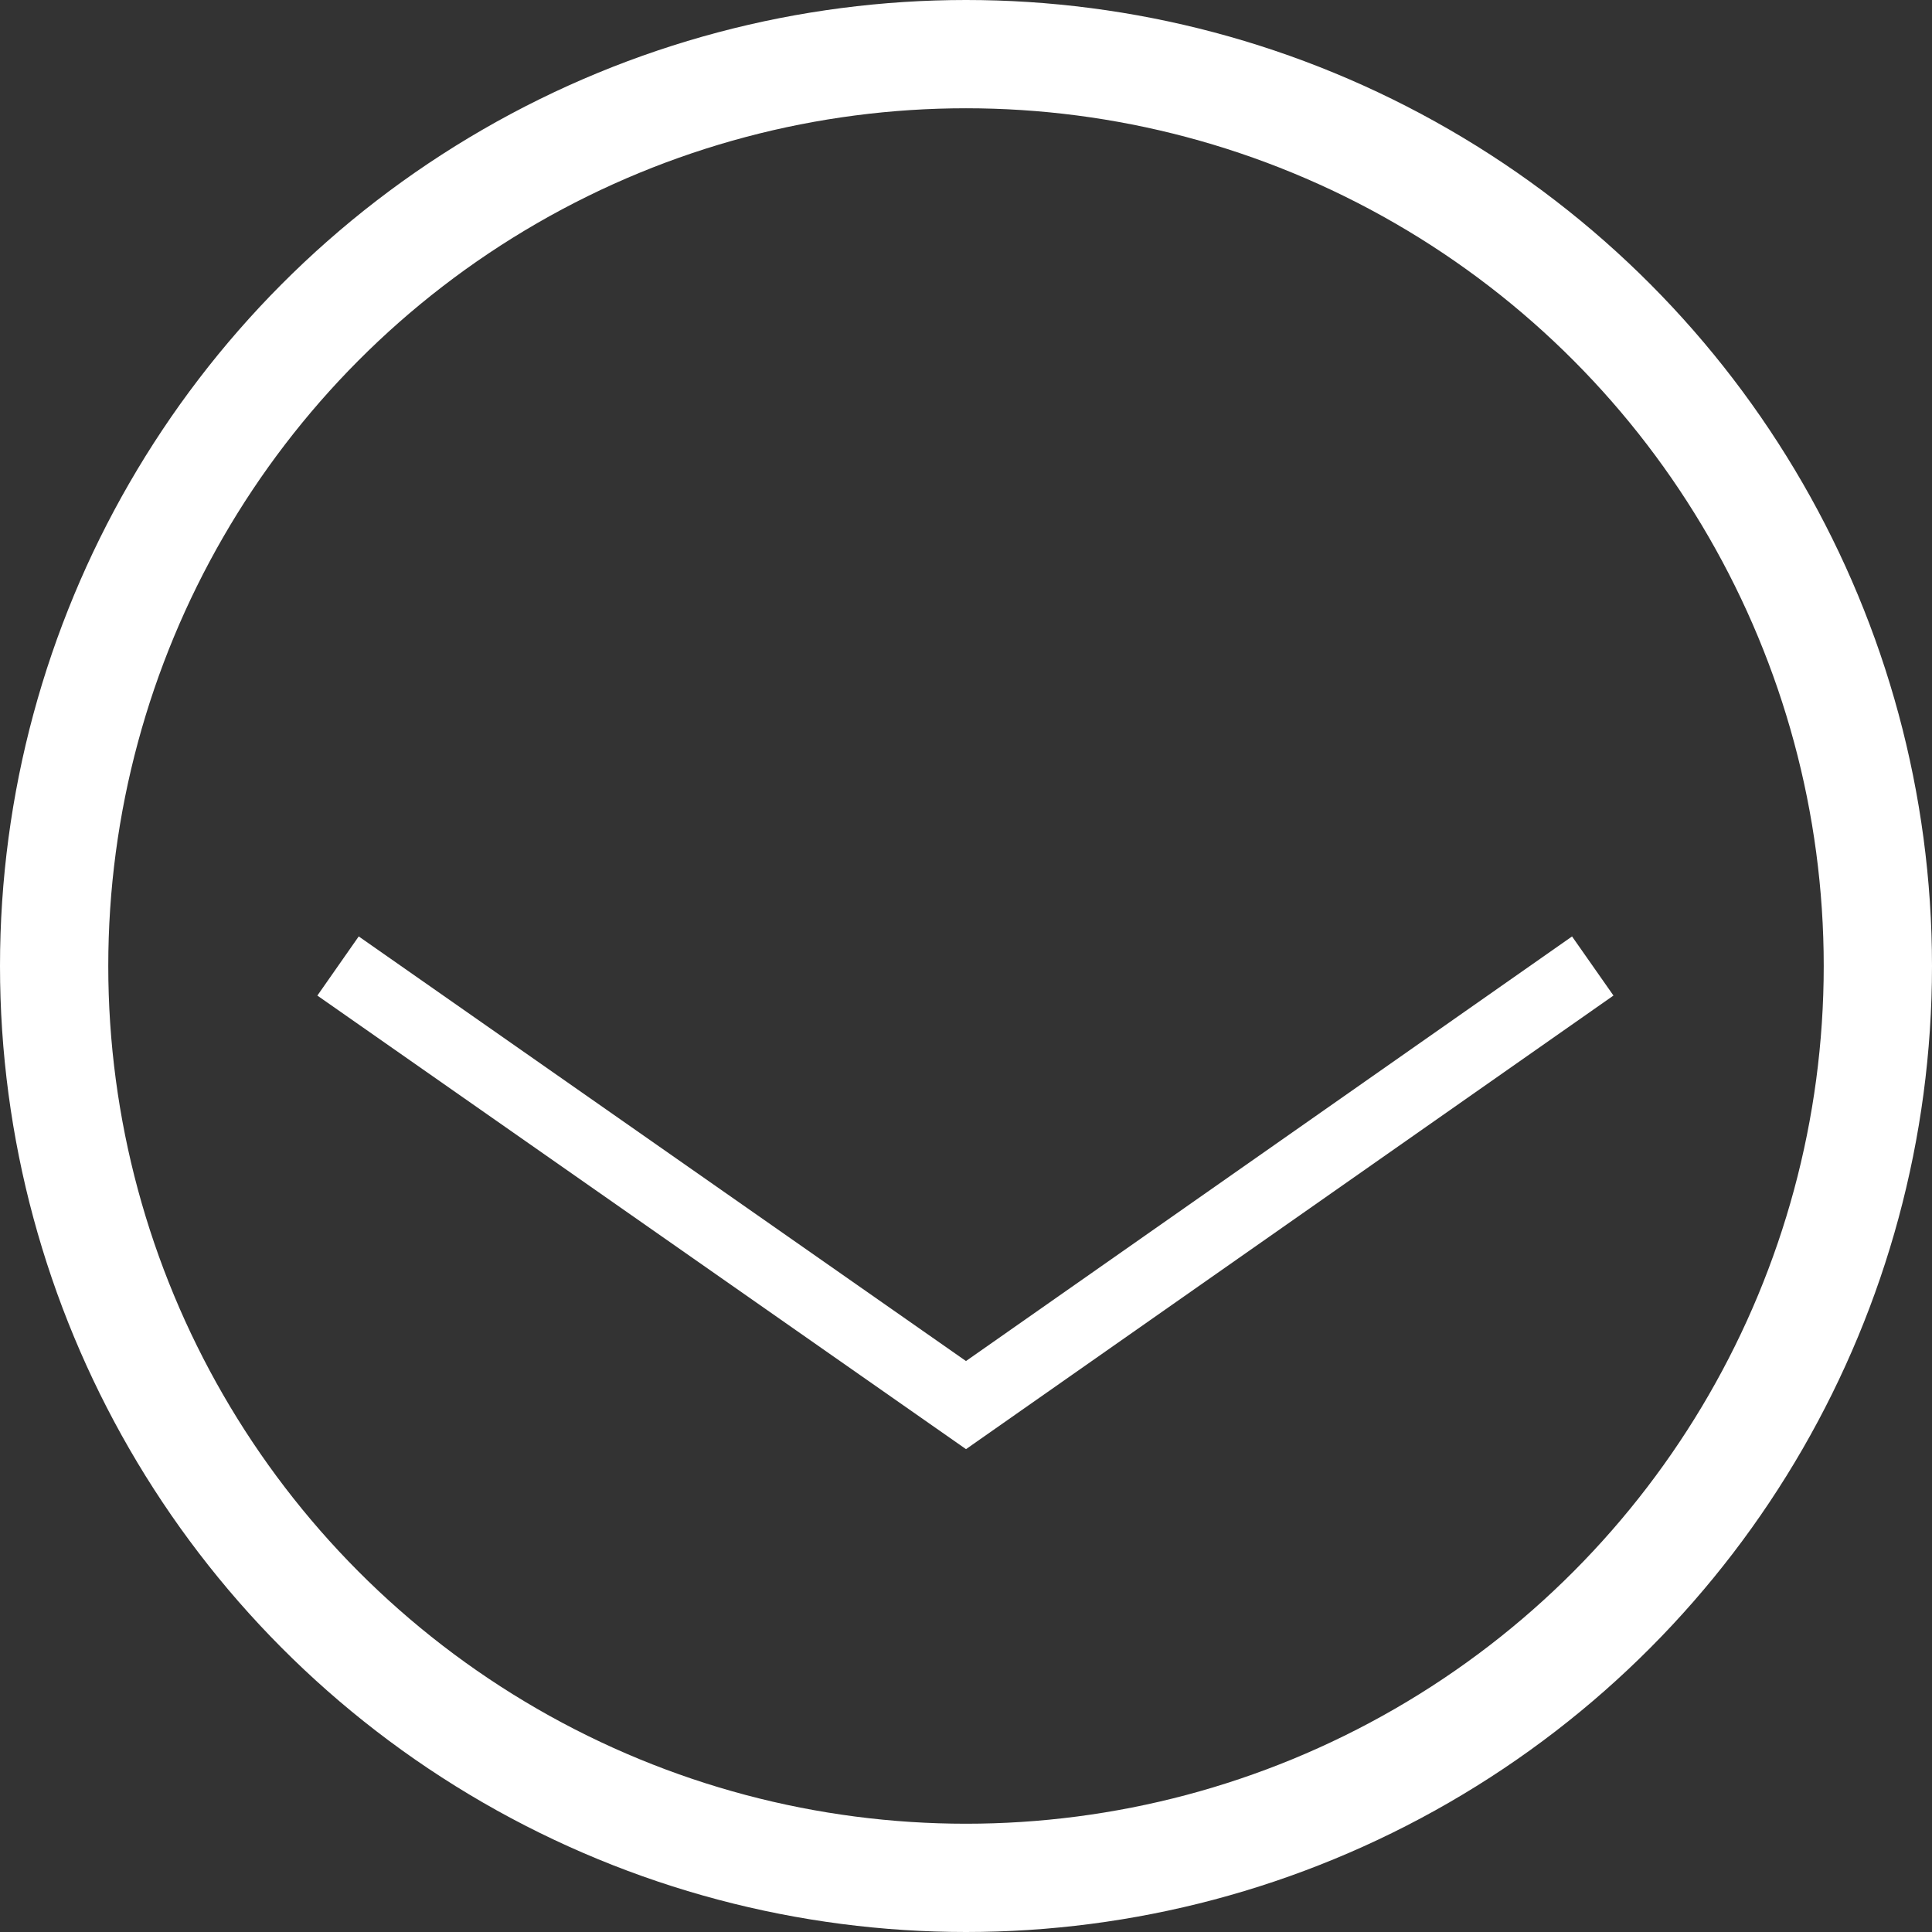 <svg xmlns="http://www.w3.org/2000/svg" viewBox="0 0 160.6 160.6"><rect x="0" y="0" width="160.6" height="160.6" fill="#333333" stroke="none"/><defs><style>.cls-1,.cls-2{fill:none;stroke:#fff;stroke-miterlimit:10;}.cls-1{stroke-width:9px;}.cls-2{stroke-width:6px;}</style></defs><title>Asset 2</title><g id="Layer_2" data-name="Layer 2"><g id="Layer_1-2" data-name="Layer 1"><circle class="cls-1" cx="80.3" cy="80.3" r="75.8"/><polyline class="cls-2" points="28.1 80.3 80.3 116.8 132.4 80.3"/></g></g></svg>